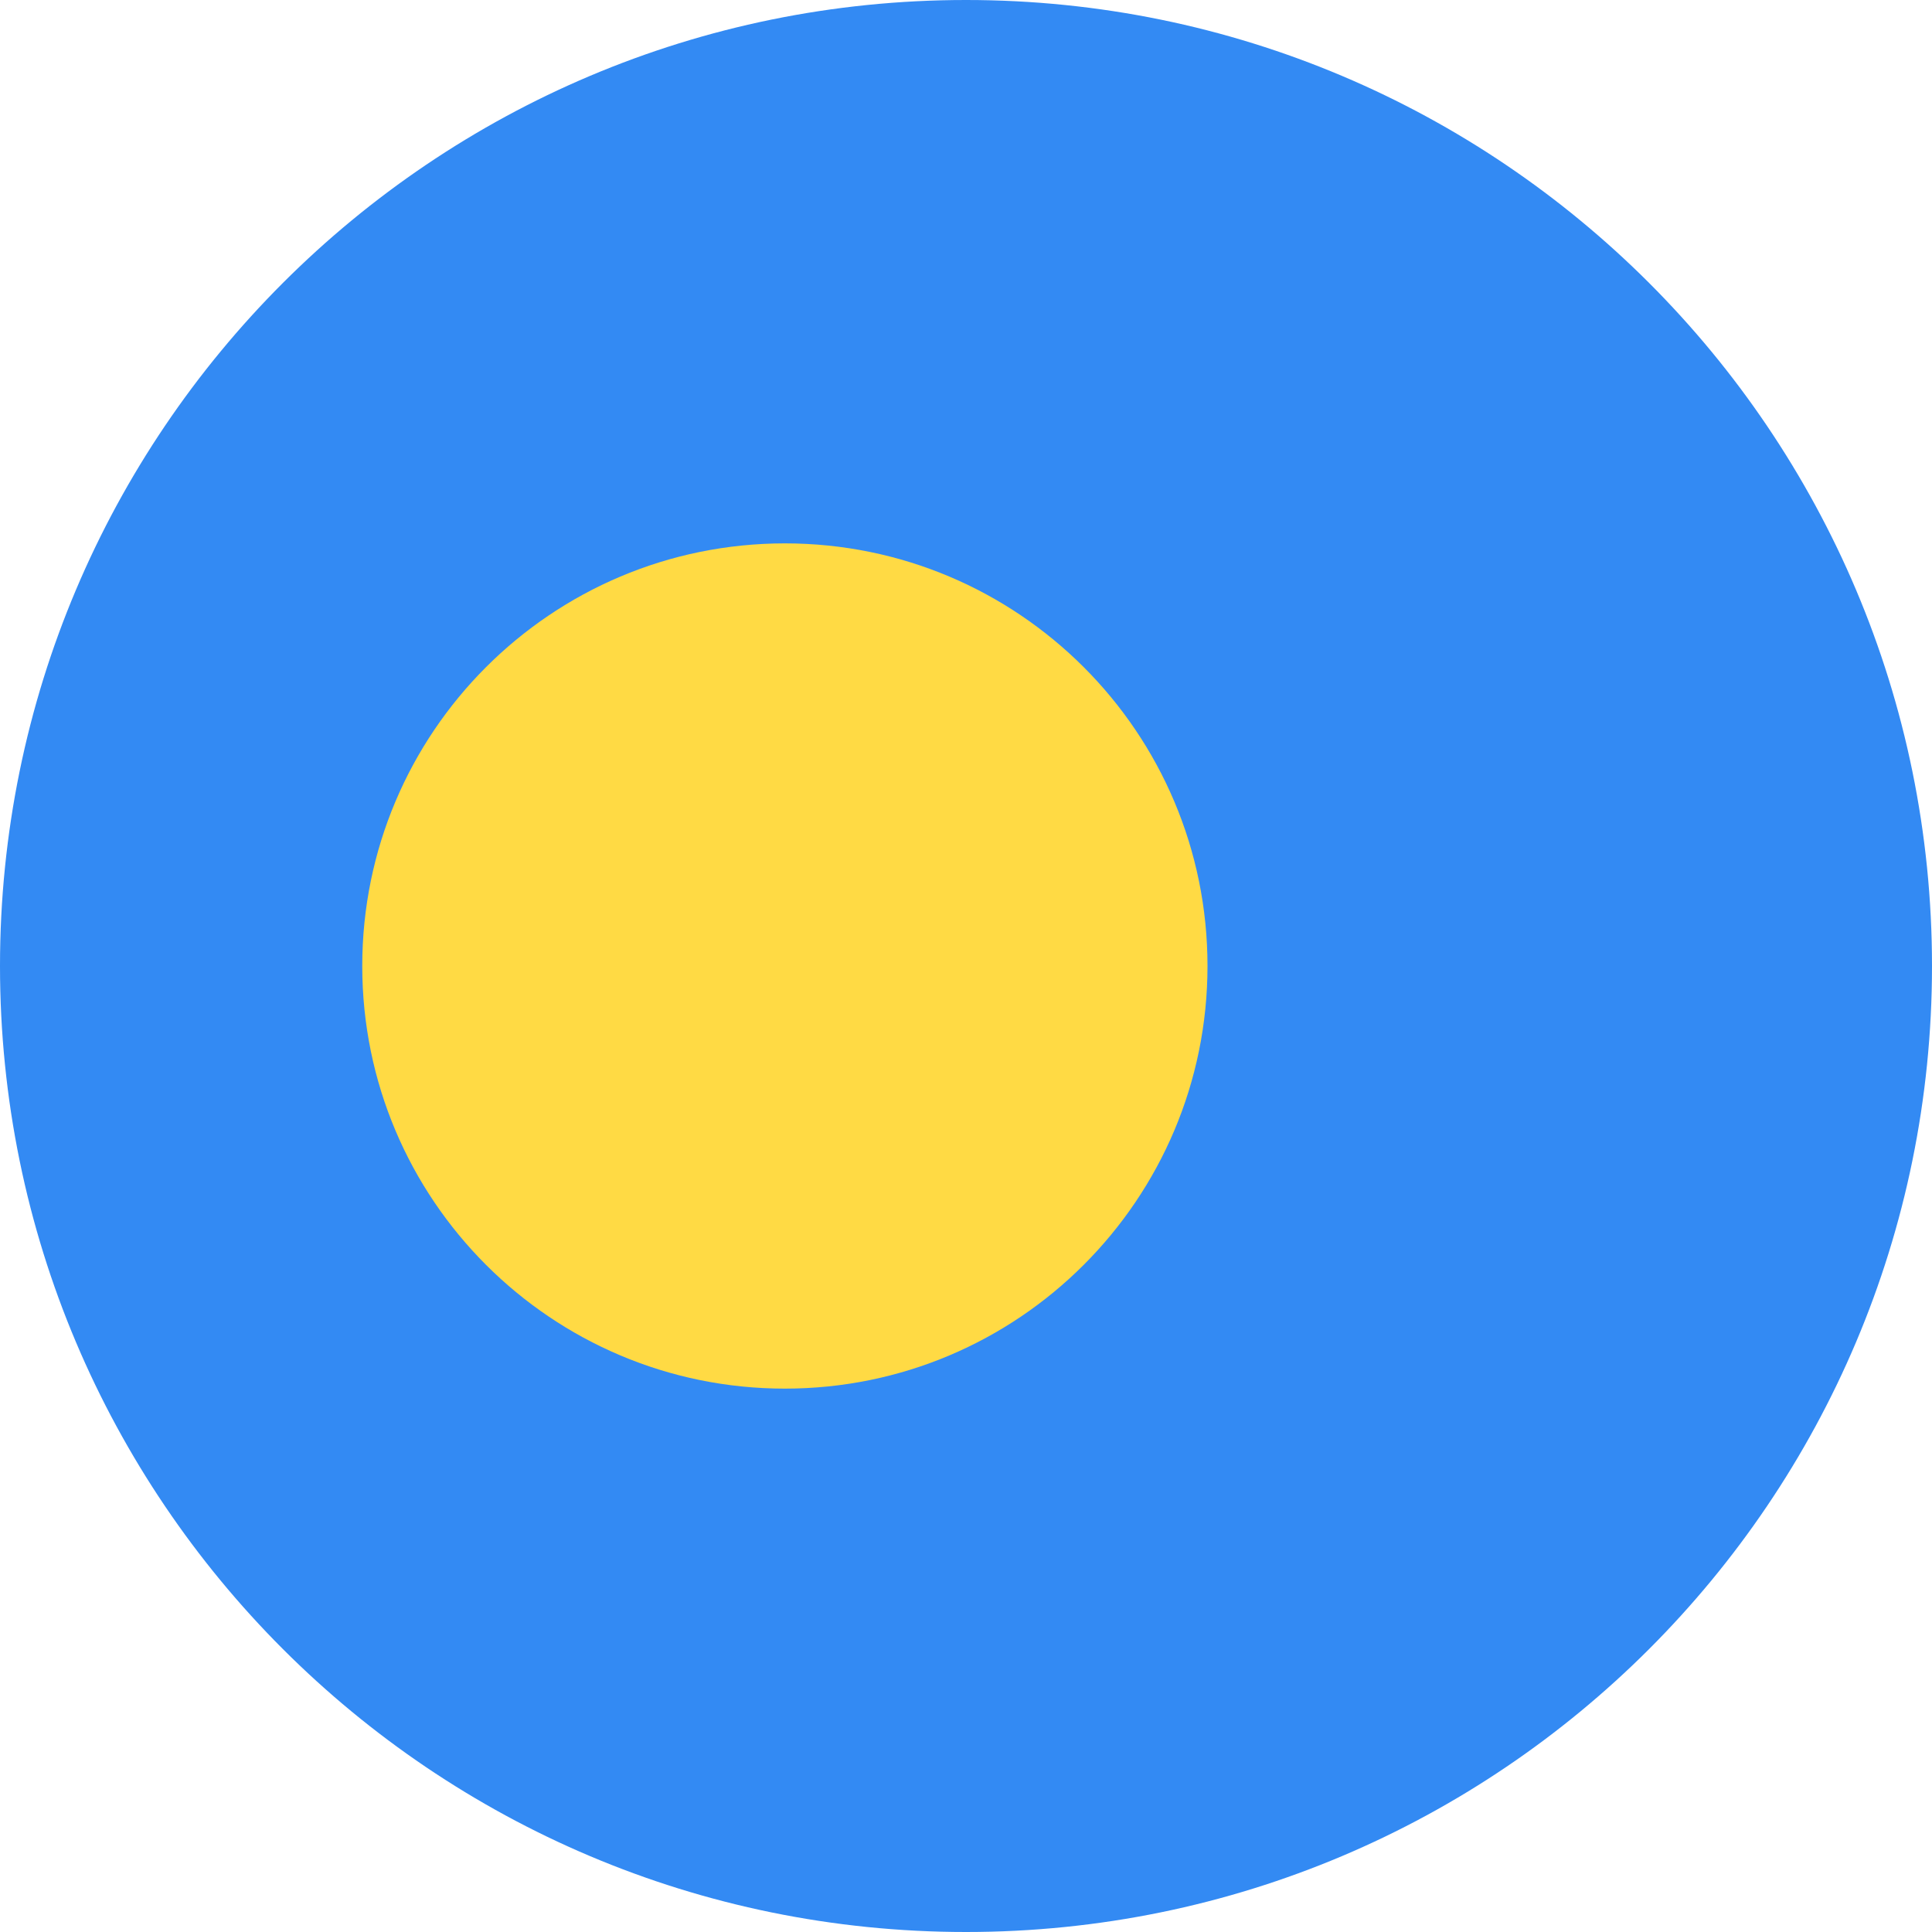 <?xml version="1.0" encoding="UTF-8"?>
<svg xmlns="http://www.w3.org/2000/svg" xmlns:xlink="http://www.w3.org/1999/xlink" width="60" height="60" viewBox="0 0 60 60">
<path fill-rule="nonzero" fill="rgb(20%, 54.118%, 95.294%)" fill-opacity="1" d="M 60 30 C 60 46.57 46.57 60 30 60 C 13.43 60 0 46.57 0 30 C 0 13.43 13.43 0 30 0 C 46.57 0 60 13.43 60 30 Z M 60 30 "/>
<path fill-rule="nonzero" fill="rgb(100%, 85.49%, 26.667%)" fill-opacity="1" d="M 24.375 43.125 C 31.625 43.125 37.5 37.25 37.5 30 C 37.5 22.75 31.625 16.875 24.375 16.875 C 17.125 16.875 11.25 22.75 11.25 30 C 11.25 37.25 17.125 43.125 24.375 43.125 Z M 24.375 43.125 "/>
</svg>
